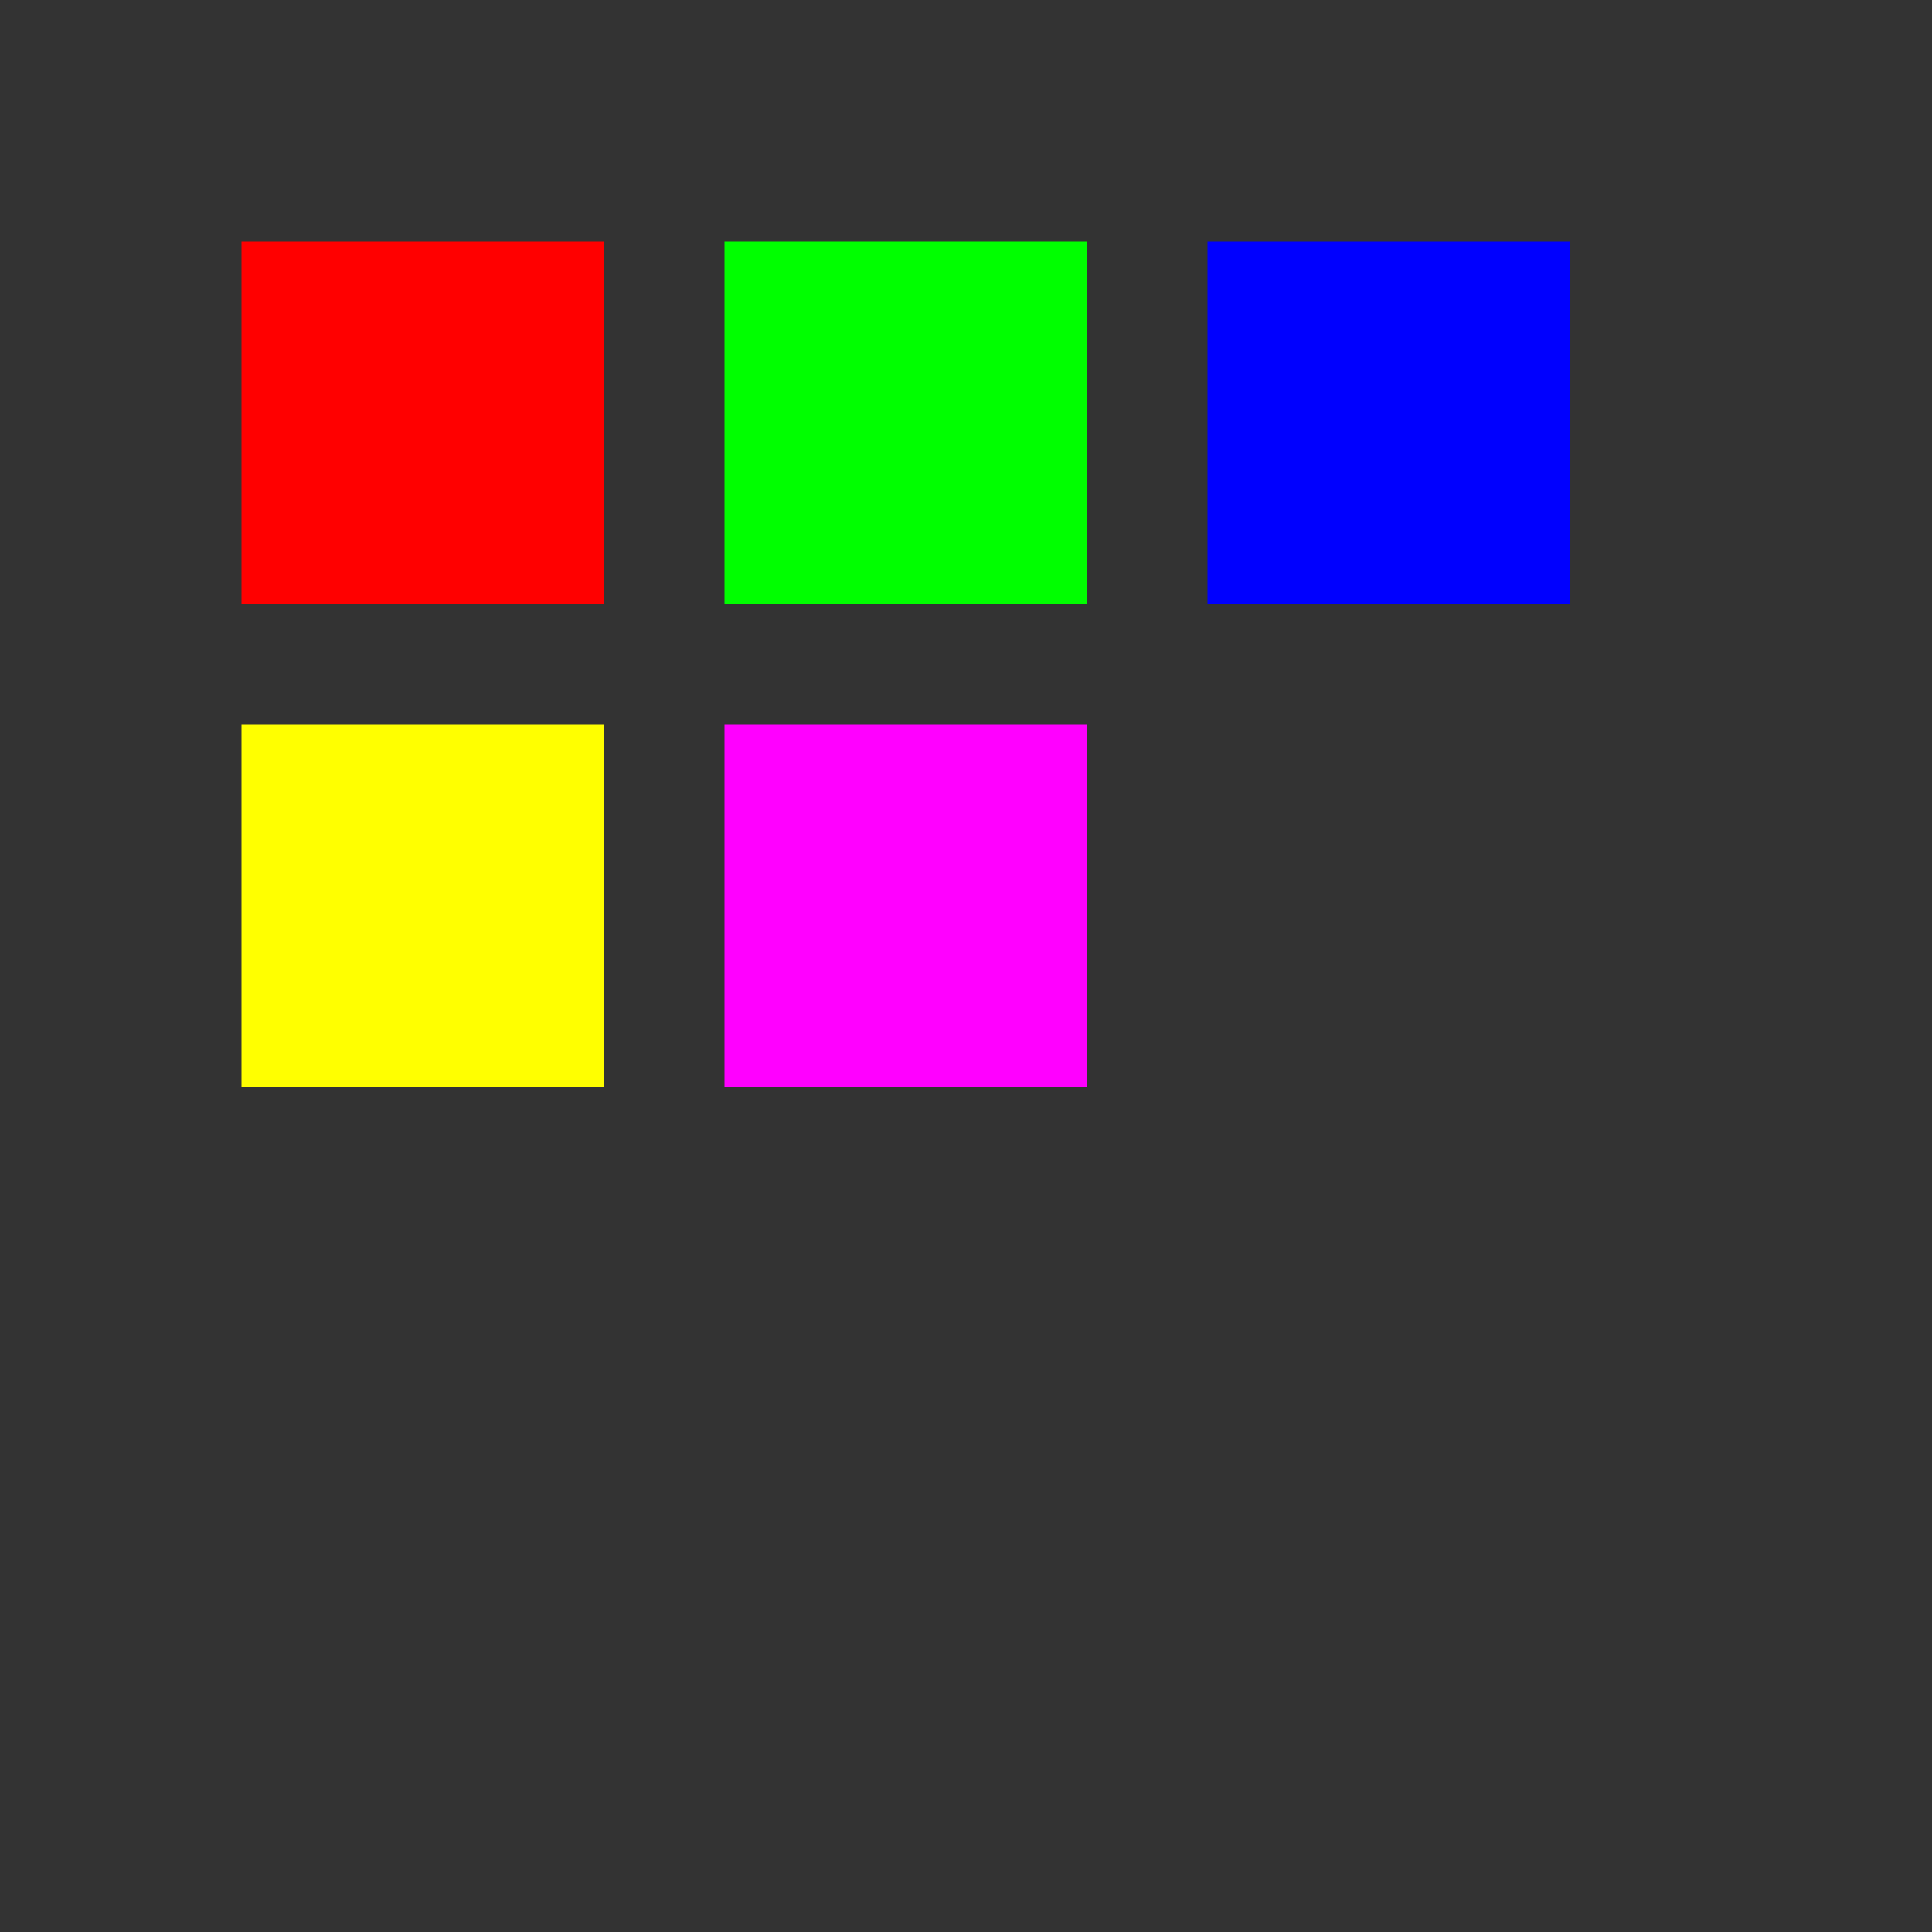 <svg width="16" height="16" xmlns="http://www.w3.org/2000/svg">
    <rect width="100%" height="100%" fill="#333333" stroke="none"/>
    <!-- 테트리스 블록 예시 -->
    <rect x="2" y="2" width="3" height="3" fill="#FF0000"/>
    <rect x="6" y="2" width="3" height="3" fill="#00FF00"/>
    <rect x="10" y="2" width="3" height="3" fill="#0000FF"/>
    <rect x="2" y="6" width="3" height="3" fill="#FFFF00"/>
    <rect x="6" y="6" width="3" height="3" fill="#FF00FF"/>
</svg>
